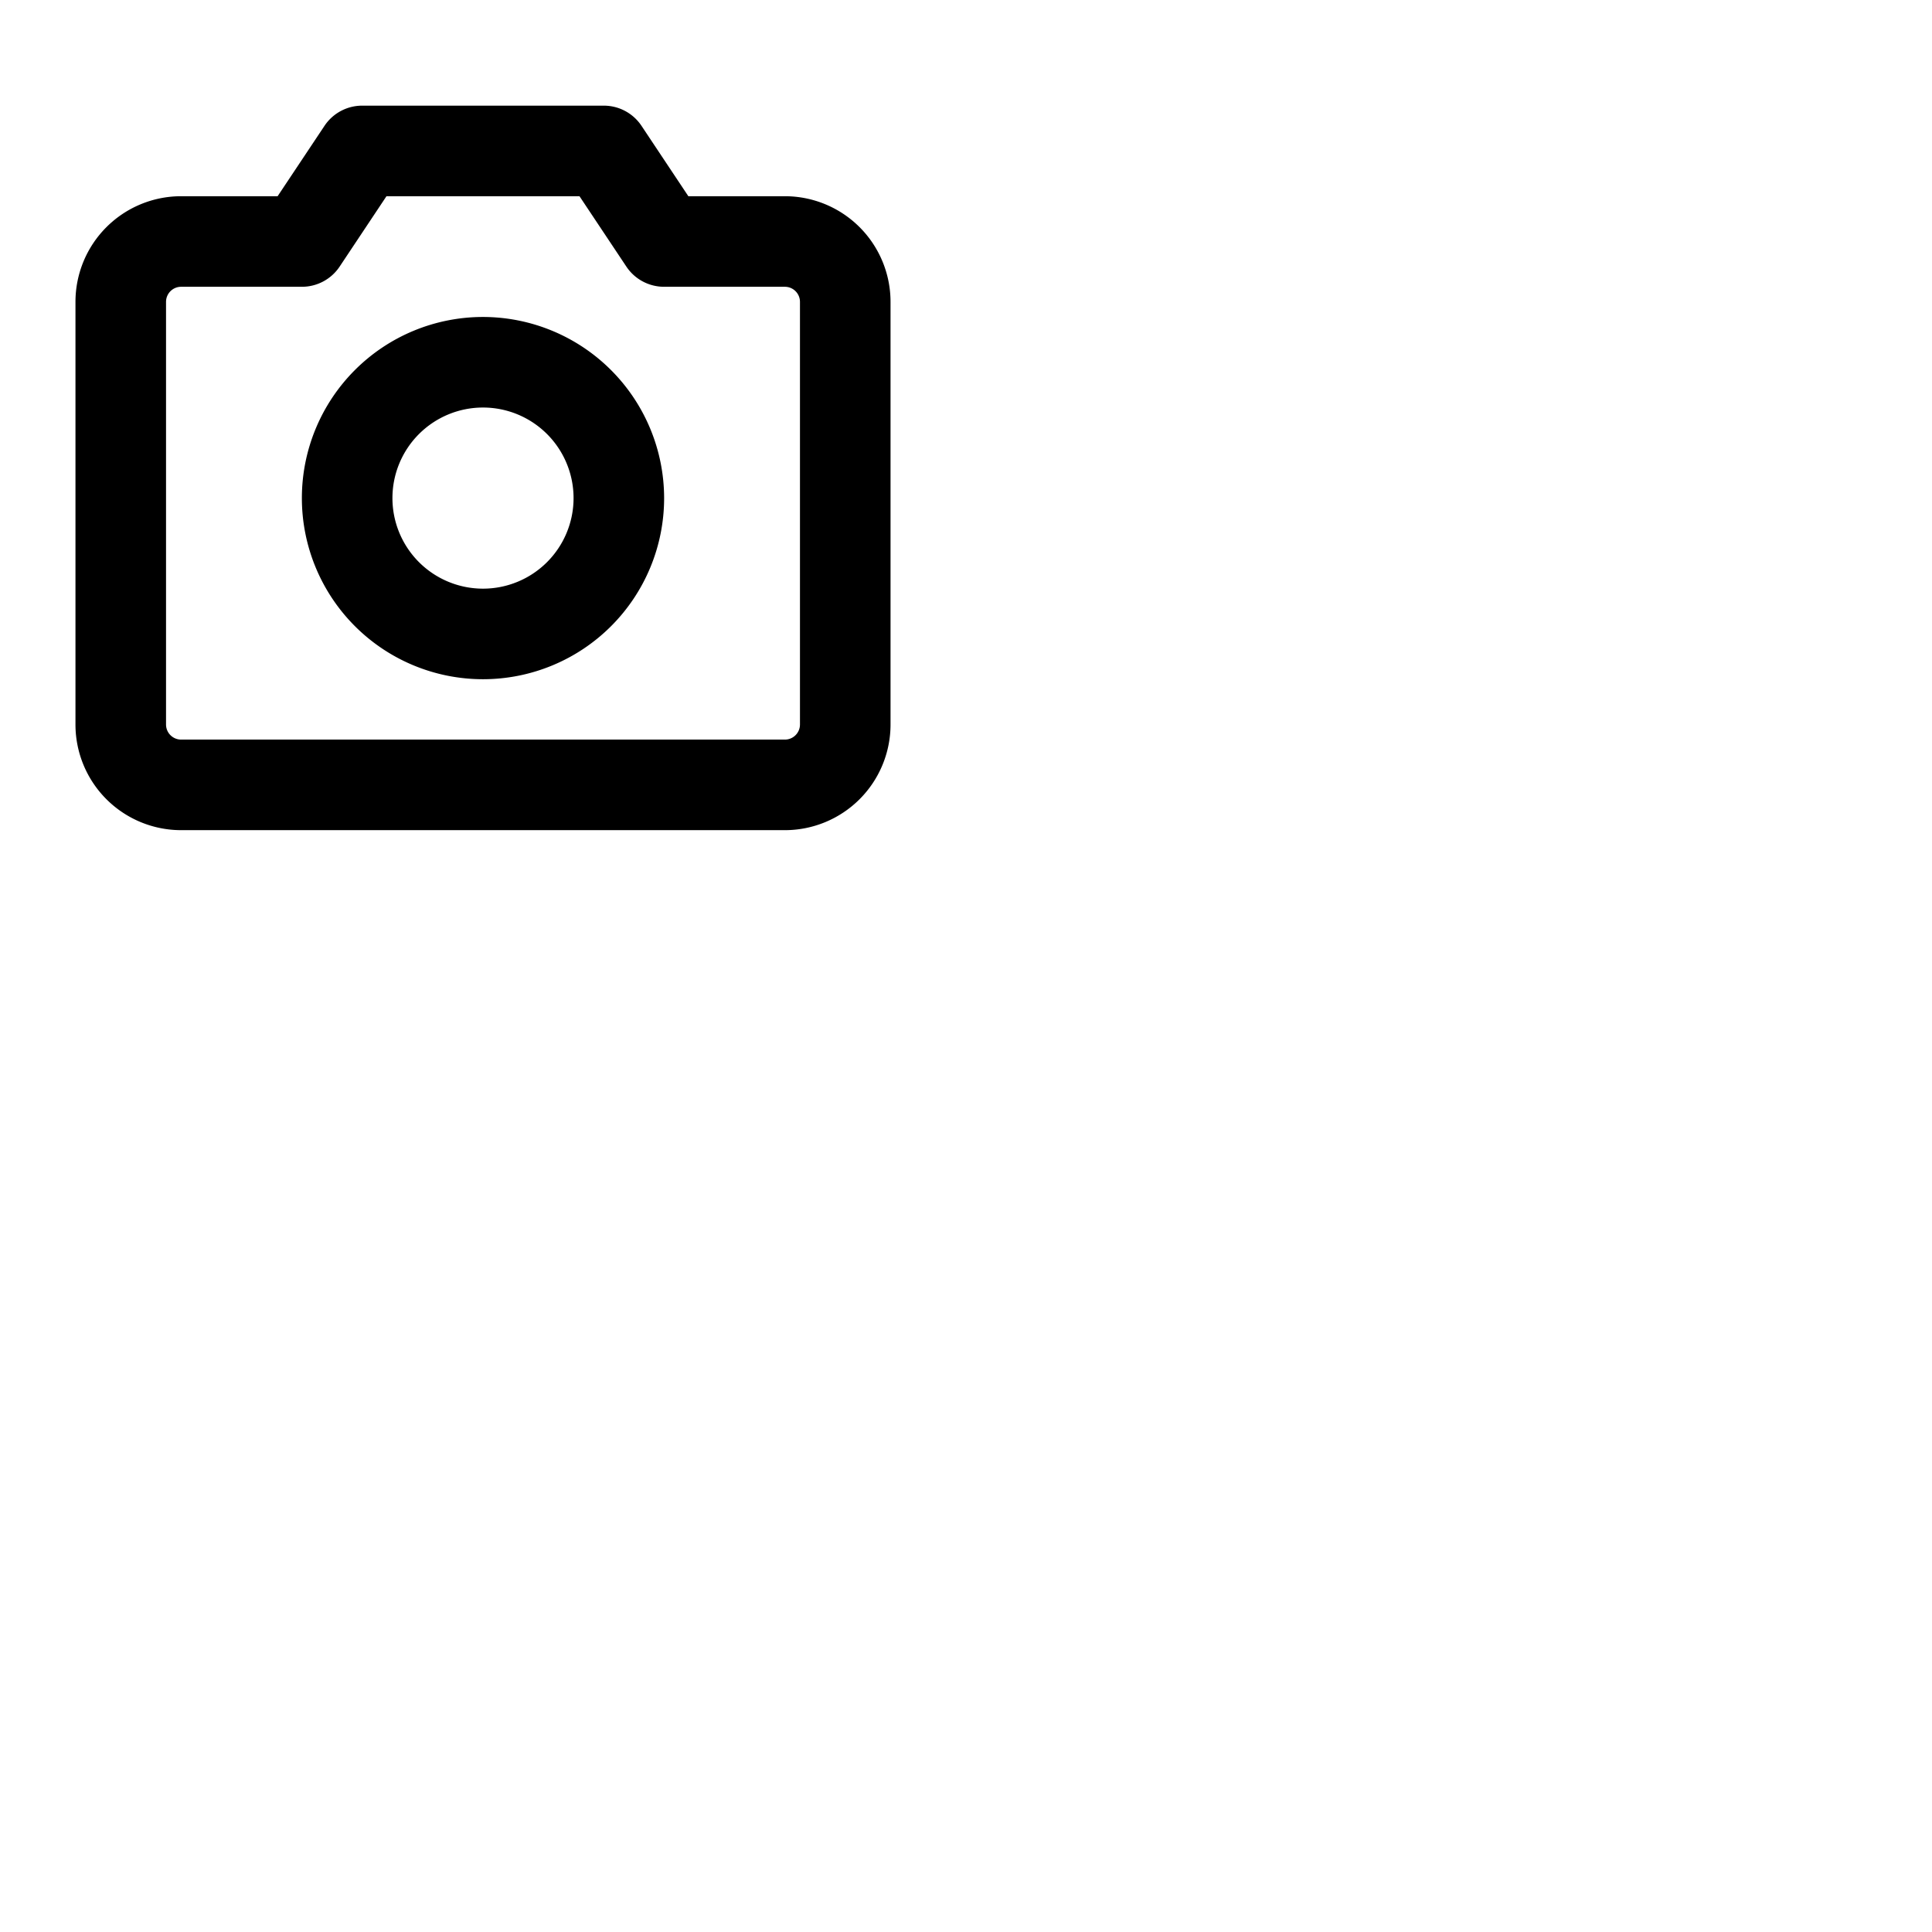 <svg xmlns="http://www.w3.org/2000/svg" version="1.1" viewBox="0 0 512 512" fill="currentColor"><path fill="currentColor" d="M208 52h-25.58L170 33.34A12 12 0 0 0 160 28H96a12 12 0 0 0-10 5.34L73.57 52H48a28 28 0 0 0-28 28v112a28 28 0 0 0 28 28h160a28 28 0 0 0 28-28V80a28 28 0 0 0-28-28m4 140a4 4 0 0 1-4 4H48a4 4 0 0 1-4-4V80a4 4 0 0 1 4-4h32a12 12 0 0 0 10-5.34L102.42 52h51.15L166 70.66A12 12 0 0 0 176 76h32a4 4 0 0 1 4 4ZM128 84a48 48 0 1 0 48 48a48.05 48.05 0 0 0-48-48m0 72a24 24 0 1 1 24-24a24 24 0 0 1-24 24"/></svg>